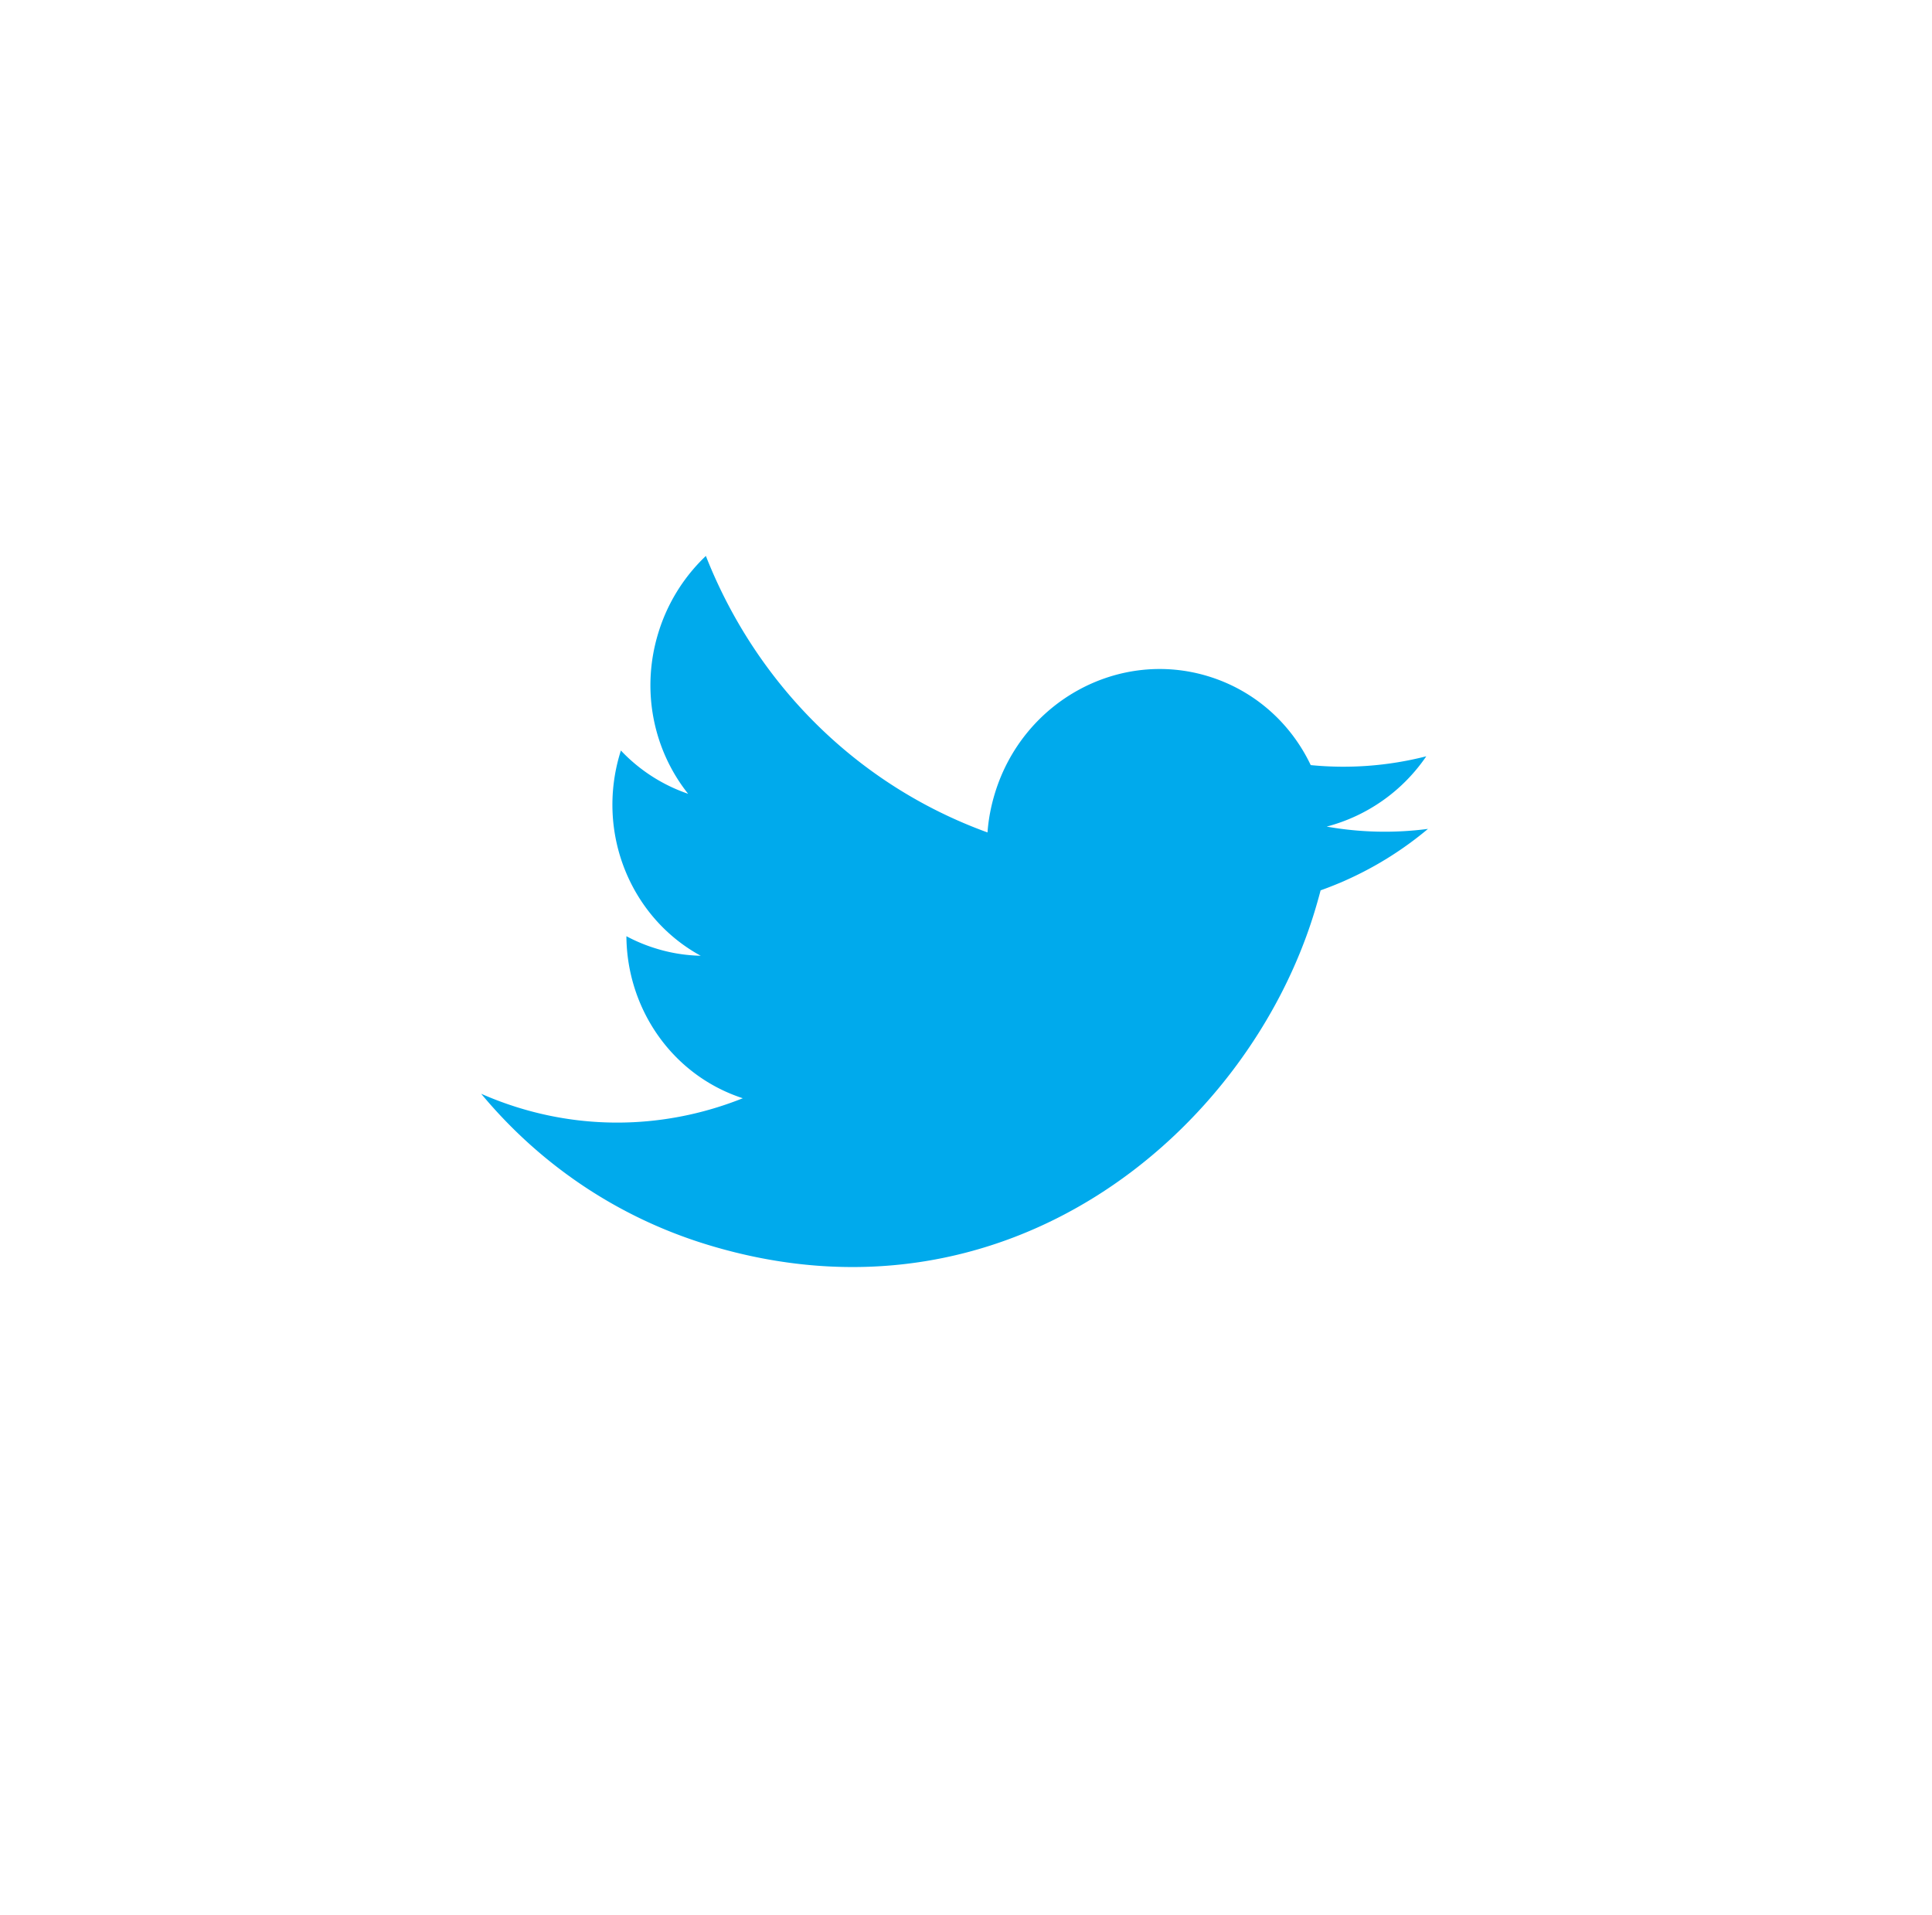 <svg width="112" height="111" xmlns="http://www.w3.org/2000/svg"><defs><filter x="-50%" y="-50%" width="200%" height="200%" filterUnits="objectBoundingBox" id="a"><feOffset dy="2" in="SourceAlpha" result="shadowOffsetOuter1"/><feGaussianBlur stdDeviation="8" in="shadowOffsetOuter1" result="shadowBlurOuter1"/><feColorMatrix values="0 0 0 0 0 0 0 0 0 0 0 0 0 0 0 0 0 0 0.1 0" in="shadowBlurOuter1" result="shadowMatrixOuter1"/><feMerge><feMergeNode in="shadowMatrixOuter1"/><feMergeNode in="SourceGraphic"/></feMerge></filter></defs><g filter="url(#a)" transform="rotate(17 -13.306 111.612)" fill="none" fill-rule="evenodd"><rect fill="#FFF" width="72" height="72" rx="20"/><path d="M60 20.735a19.235 19.235 0 0 1-5.655 1.59 10.076 10.076 0 0 0 4.33-5.585 19.395 19.395 0 0 1-6.257 2.447C50.627 17.225 48.066 16 45.231 16c-5.435 0-9.844 4.521-9.844 10.098 0 .791.085 1.56.254 2.3-8.185-.423-15.44-4.438-20.3-10.555a10.281 10.281 0 0 0-1.332 5.082c0 3.502 1.738 6.593 4.38 8.405a9.668 9.668 0 0 1-4.462-1.26v.124c0 4.894 3.395 8.977 7.903 9.901a9.39 9.39 0 0 1-2.595.356 9.523 9.523 0 0 1-1.854-.18c1.254 4.01 4.888 6.932 9.199 7.01-3.37 2.71-7.618 4.325-12.23 4.325-.795 0-1.58-.047-2.35-.139C16.359 54.327 21.537 56 27.096 56c18.115 0 28.019-15.385 28.019-28.73 0-.439-.009-.878-.026-1.308A20.211 20.211 0 0 0 60 20.735" fill="#00AAEC"/></g></svg>